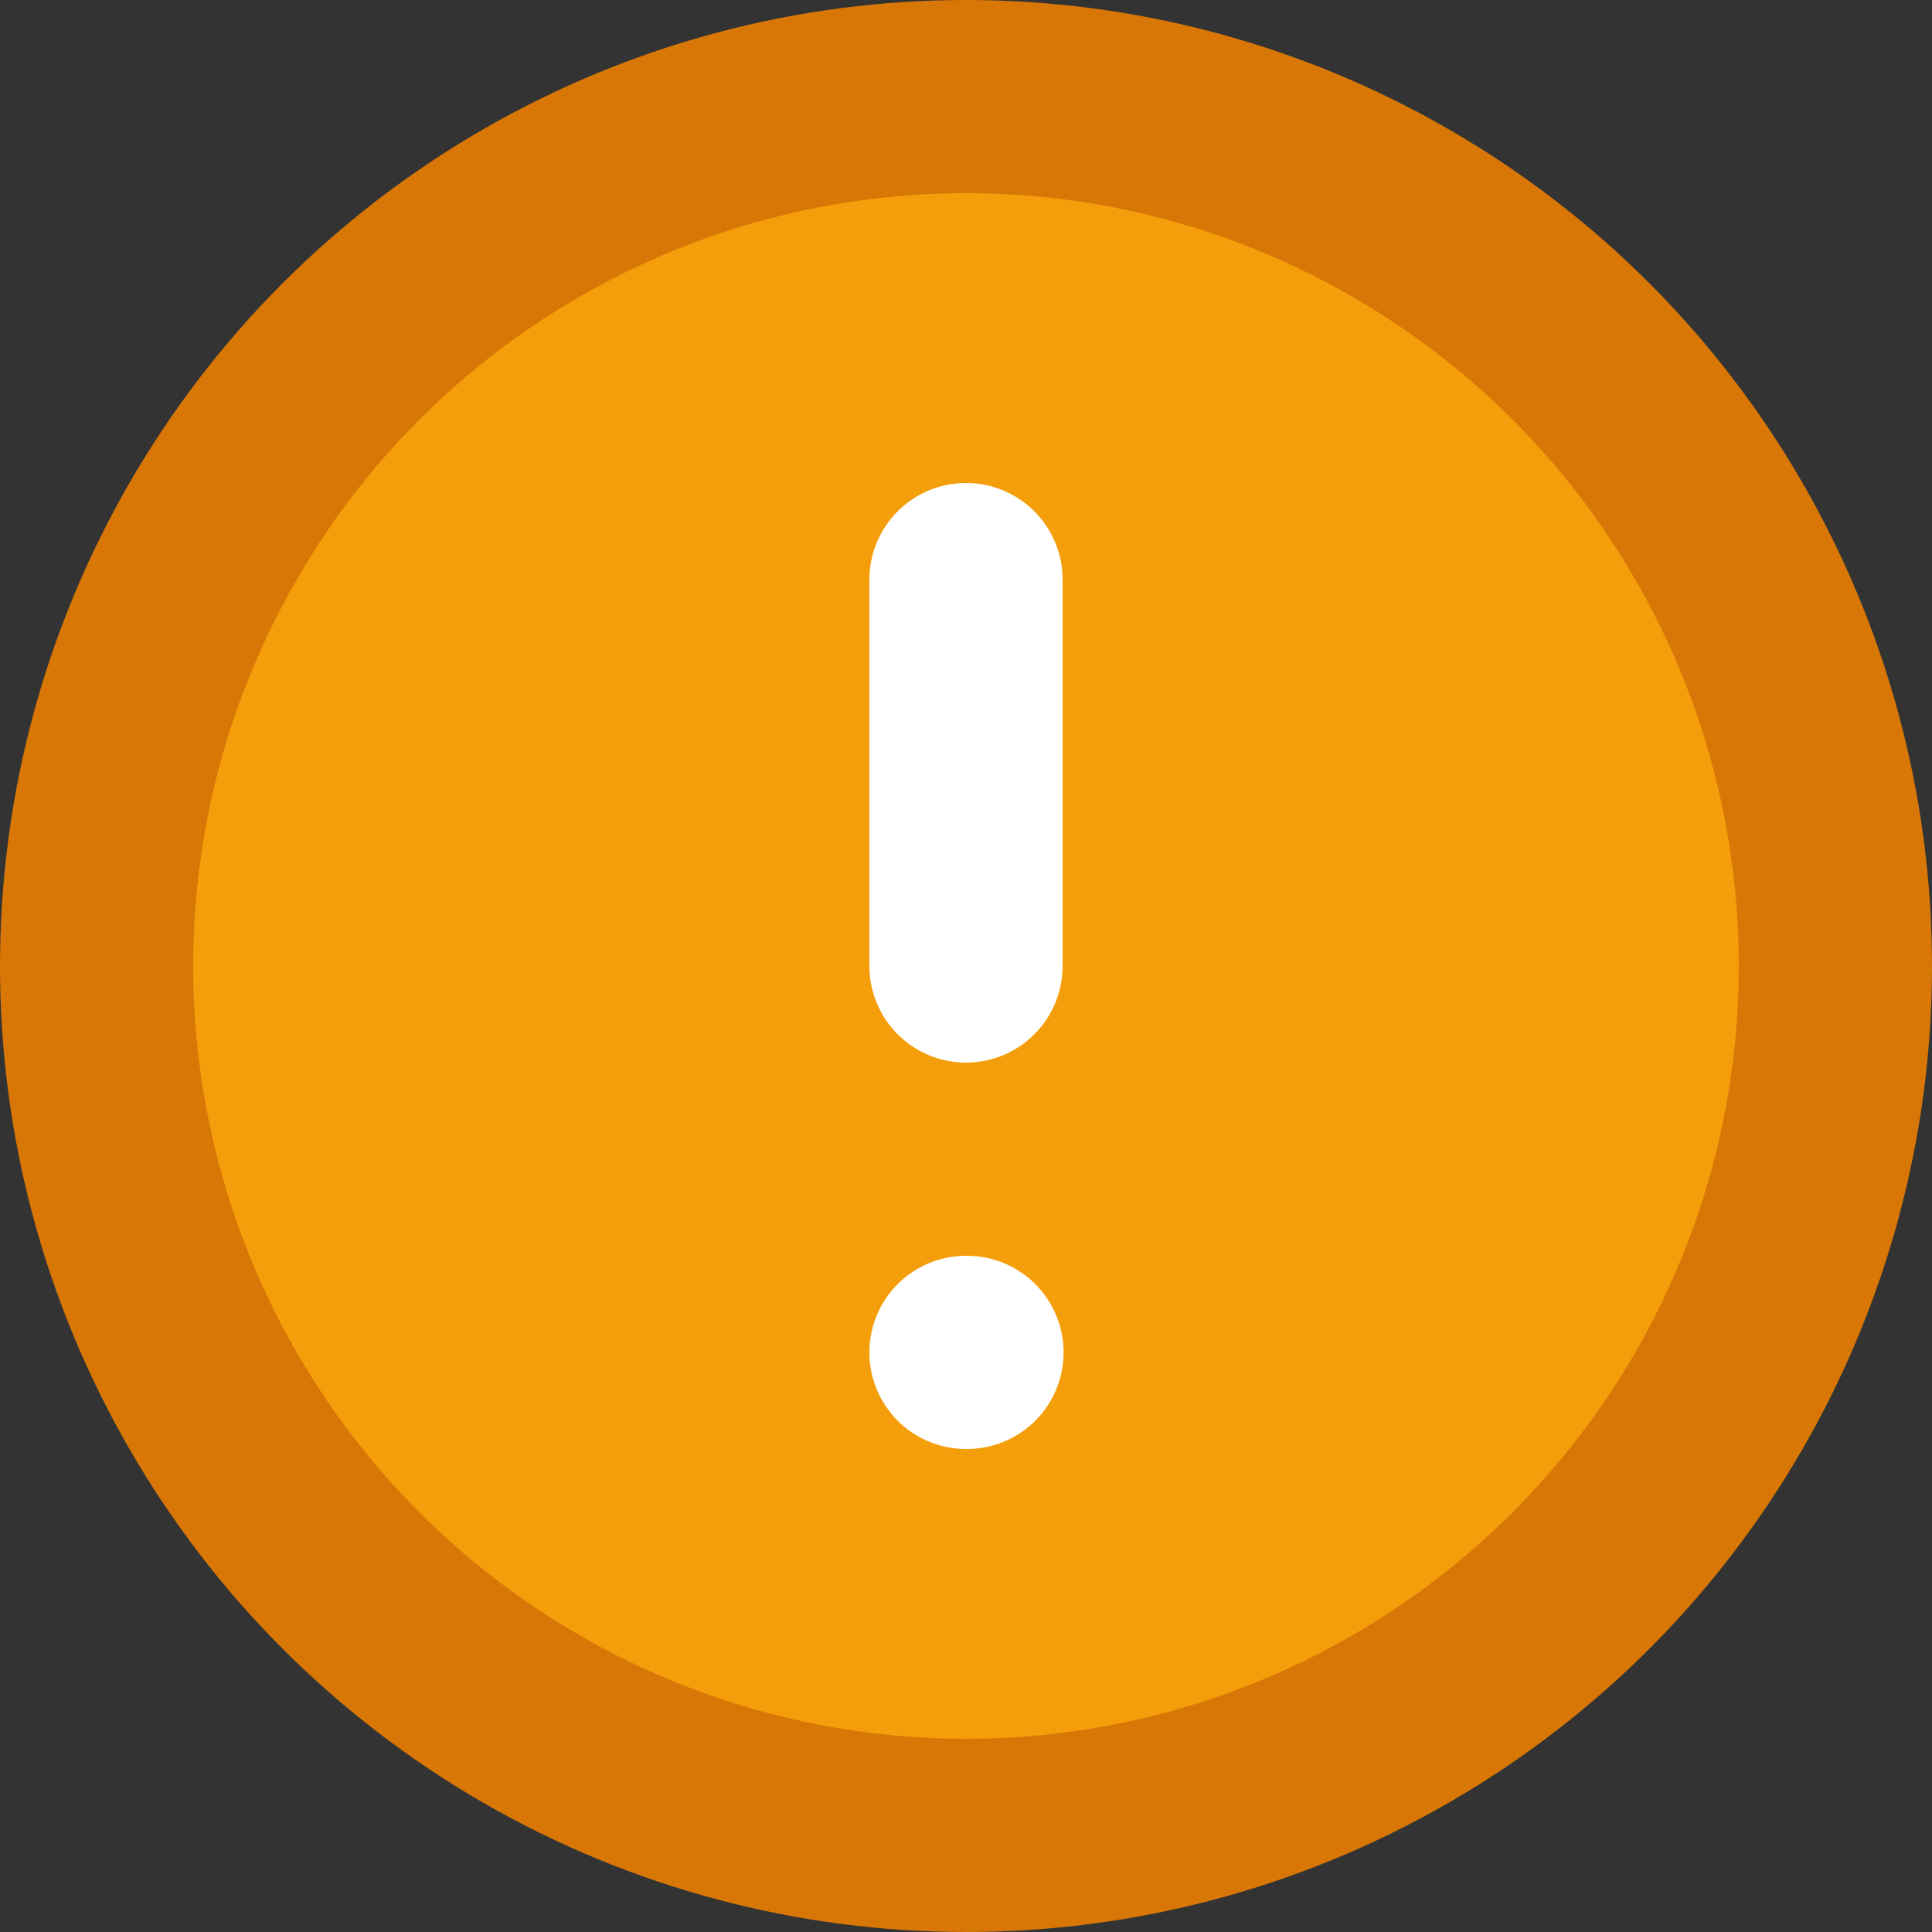 
<svg width="20" height="20" viewBox="0 0 20 20" fill="none" xmlns="http://www.w3.org/2000/svg">
  <rect x="0" y="0" width="20" height="20" fill="#333333" stroke="none"/>
  <circle cx="10" cy="10" r="9" fill="#F59E0B" stroke="#D97706" stroke-width="2"/>
  <path d="M10 6v4m0 4h.01" stroke="#fff" stroke-width="2" stroke-linecap="round" stroke-linejoin="round"/>
</svg>
